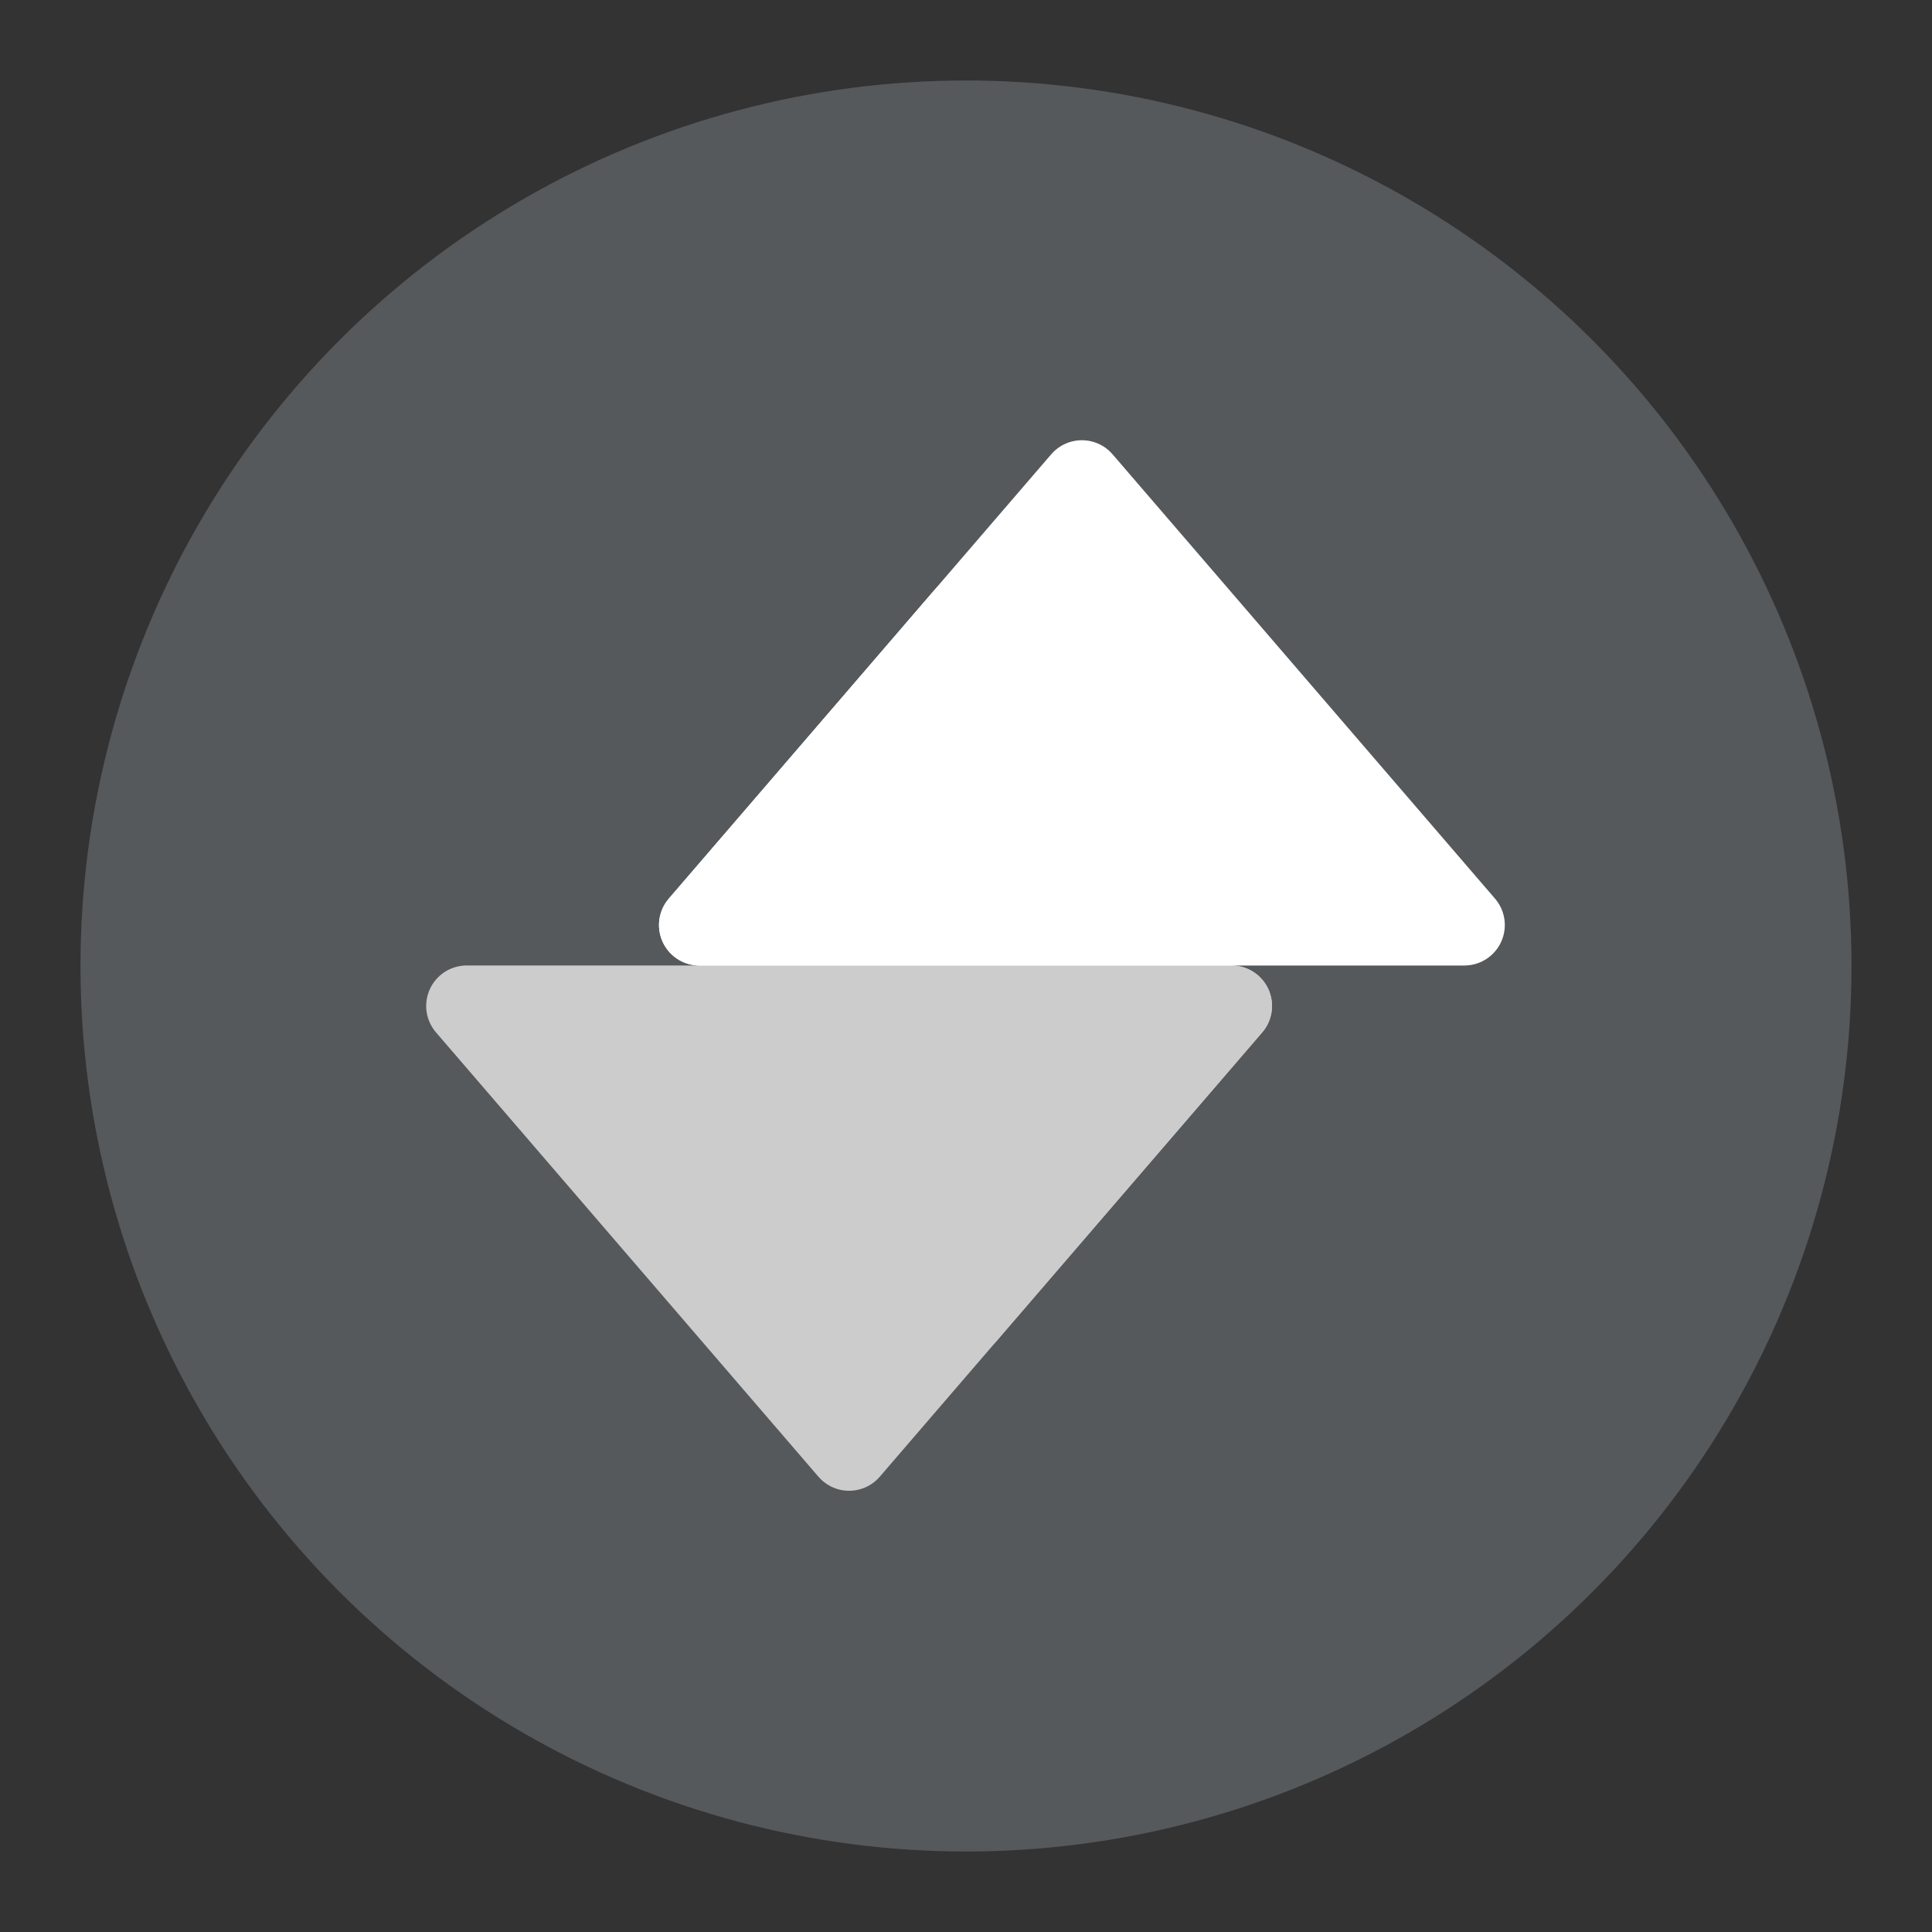 <?xml version="1.0" encoding="UTF-8"?>
<svg version="1.1" viewBox="0 0 192 192" xml:space="preserve" xmlns="http://www.w3.org/2000/svg">
	 <rect x="0" y="0" width="192" height="192" fill="#333333" stroke="none"/>
	 <g><circle class="a" cx="96" cy="96" r="88" fill="#56595b"/><g transform="matrix(1.006,0,0,1.006,-1.131,-1.281)" clip-rule="evenodd" fill-rule="evenodd" stroke-linecap="round" stroke-linejoin="round" stroke-width="8"><path d="m85.004 144.54-37.778-43.891h75.556z" fill="#ccc" stroke="#ccc"/><path d="m96.556 131.12-26.225-30.47h52.451z" fill="#ccc" stroke="#ccc"/><path d="m108 48.762 37.778 43.891h-75.556z" fill="#fff" stroke="#fff"/><path d="m96.452 62.184 26.225 30.47h-52.45z" fill="#fff" stroke="#fff"/></g></g></svg>
